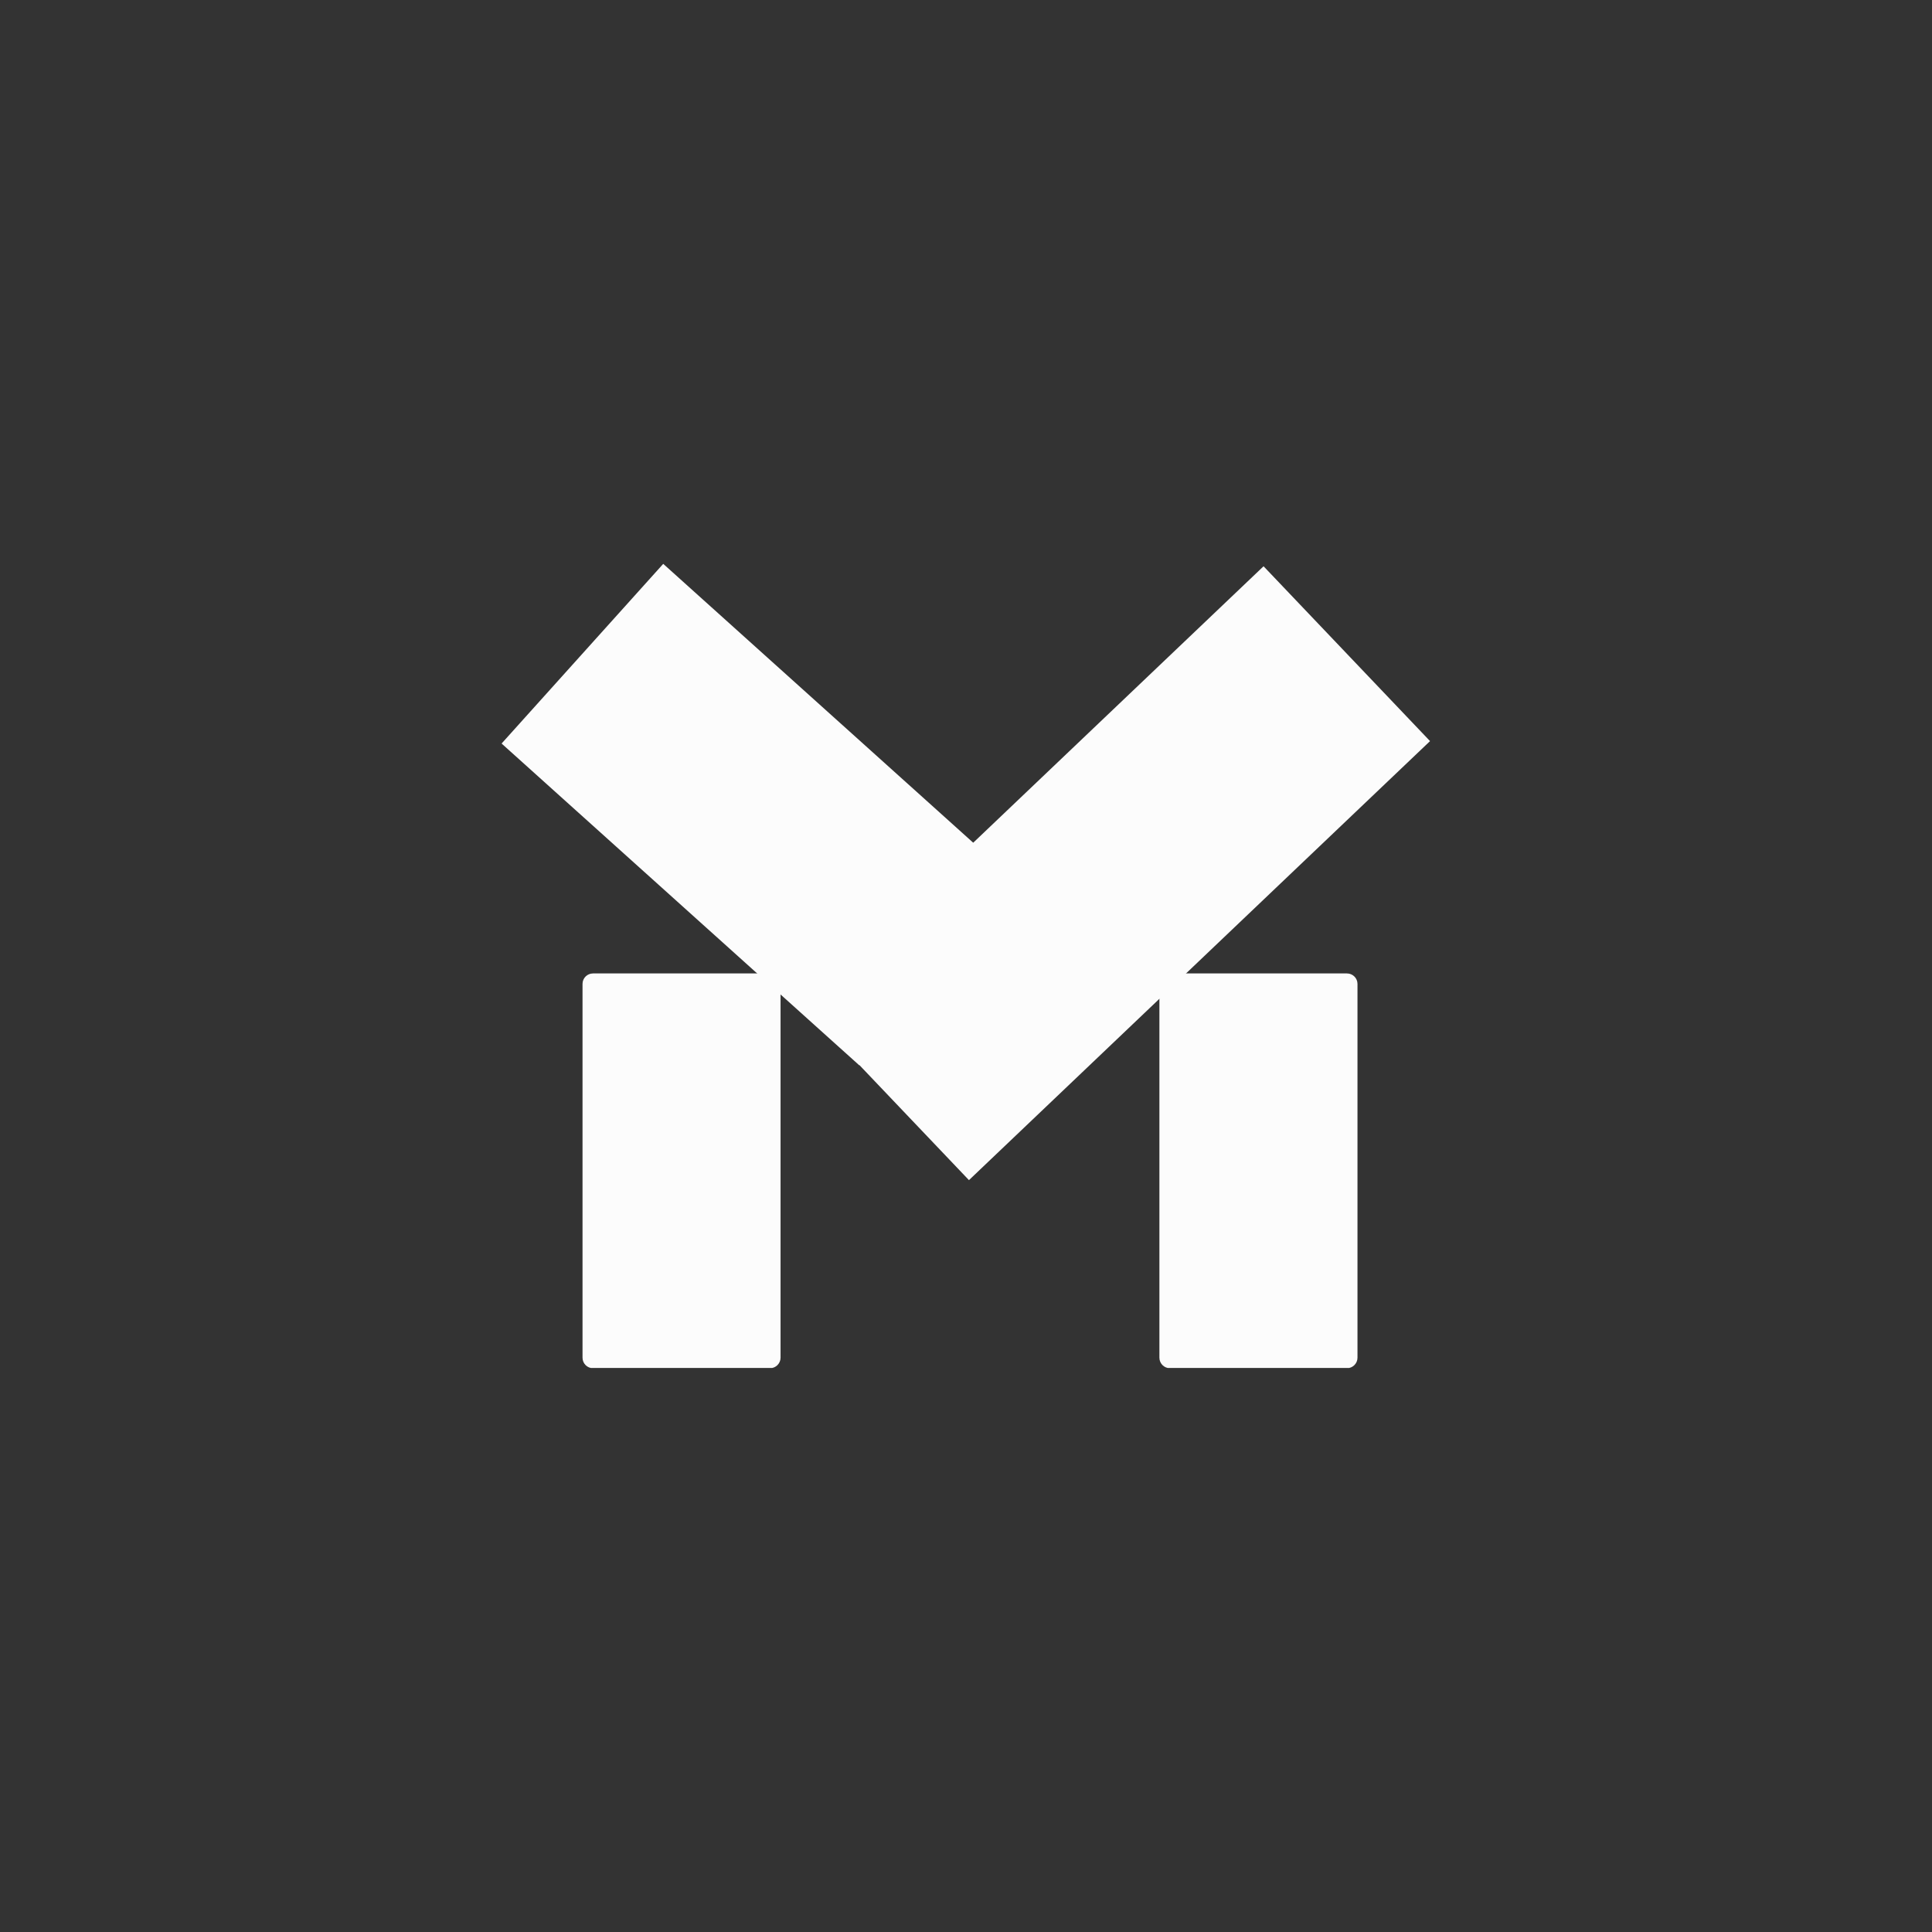 <svg xmlns="http://www.w3.org/2000/svg" xmlns:xlink="http://www.w3.org/1999/xlink" width="200" zoomAndPan="magnify" viewBox="0 0 150 150" height="200" preserveAspectRatio="xMidYMid meet" version="1.0"><rect x="0" y="0" width="150" height="150" fill="#333333" stroke="none"/><defs><clipPath id="689f50df36"><path d="M 45.227 75.578 L 60.602 75.578 L 60.602 106.27 L 45.227 106.27 Z M 45.227 75.578 " clip-rule="nonzero"/></clipPath><clipPath id="e0d3731f0f"><path d="M 46.043 75.578 L 59.785 75.578 C 60.234 75.578 60.602 75.941 60.602 76.391 L 60.602 105.41 C 60.602 105.859 60.234 106.227 59.785 106.227 L 46.043 106.227 C 45.59 106.227 45.227 105.859 45.227 105.41 L 45.227 76.391 C 45.227 75.941 45.59 75.578 46.043 75.578 Z M 46.043 75.578 " clip-rule="nonzero"/></clipPath><clipPath id="0e5543b66a"><path d="M 90.016 75.578 L 105.395 75.578 L 105.395 106.27 L 90.016 106.27 Z M 90.016 75.578 " clip-rule="nonzero"/></clipPath><clipPath id="f064e9ed95"><path d="M 90.832 75.578 L 104.578 75.578 C 105.027 75.578 105.395 75.941 105.395 76.391 L 105.395 105.41 C 105.395 105.859 105.027 106.227 104.578 106.227 L 90.832 106.227 C 90.383 106.227 90.016 105.859 90.016 105.41 L 90.016 76.391 C 90.016 75.941 90.383 75.578 90.832 75.578 Z M 90.832 75.578 " clip-rule="nonzero"/></clipPath></defs><path stroke-linecap="butt" transform="matrix(0.558, 0.502, -0.502, 0.558, 51.495, 43.777)" fill="none" stroke-linejoin="miter" d="M -0.001 12.502 L 49.757 12.501 " stroke="#fcfcfc" stroke-width="25" stroke-opacity="1" stroke-miterlimit="4"/><path stroke-linecap="butt" transform="matrix(0.543, -0.517, 0.517, 0.543, 62.303, 78.05)" fill="none" stroke-linejoin="miter" d="M 0.001 12.502 L 65.929 12.5 " stroke="#fcfcfc" stroke-width="25" stroke-opacity="1" stroke-miterlimit="4"/><g clip-path="url(#689f50df36)"><g clip-path="url(#e0d3731f0f)"><path fill="#fcfcfc" d="M 45.227 75.578 L 60.602 75.578 L 60.602 106.207 L 45.227 106.207 Z M 45.227 75.578 " fill-opacity="1" fill-rule="nonzero"/></g></g><g clip-path="url(#0e5543b66a)"><g clip-path="url(#f064e9ed95)"><path fill="#fcfcfc" d="M 90.016 75.578 L 105.395 75.578 L 105.395 106.207 L 90.016 106.207 Z M 90.016 75.578 " fill-opacity="1" fill-rule="nonzero"/></g></g></svg>